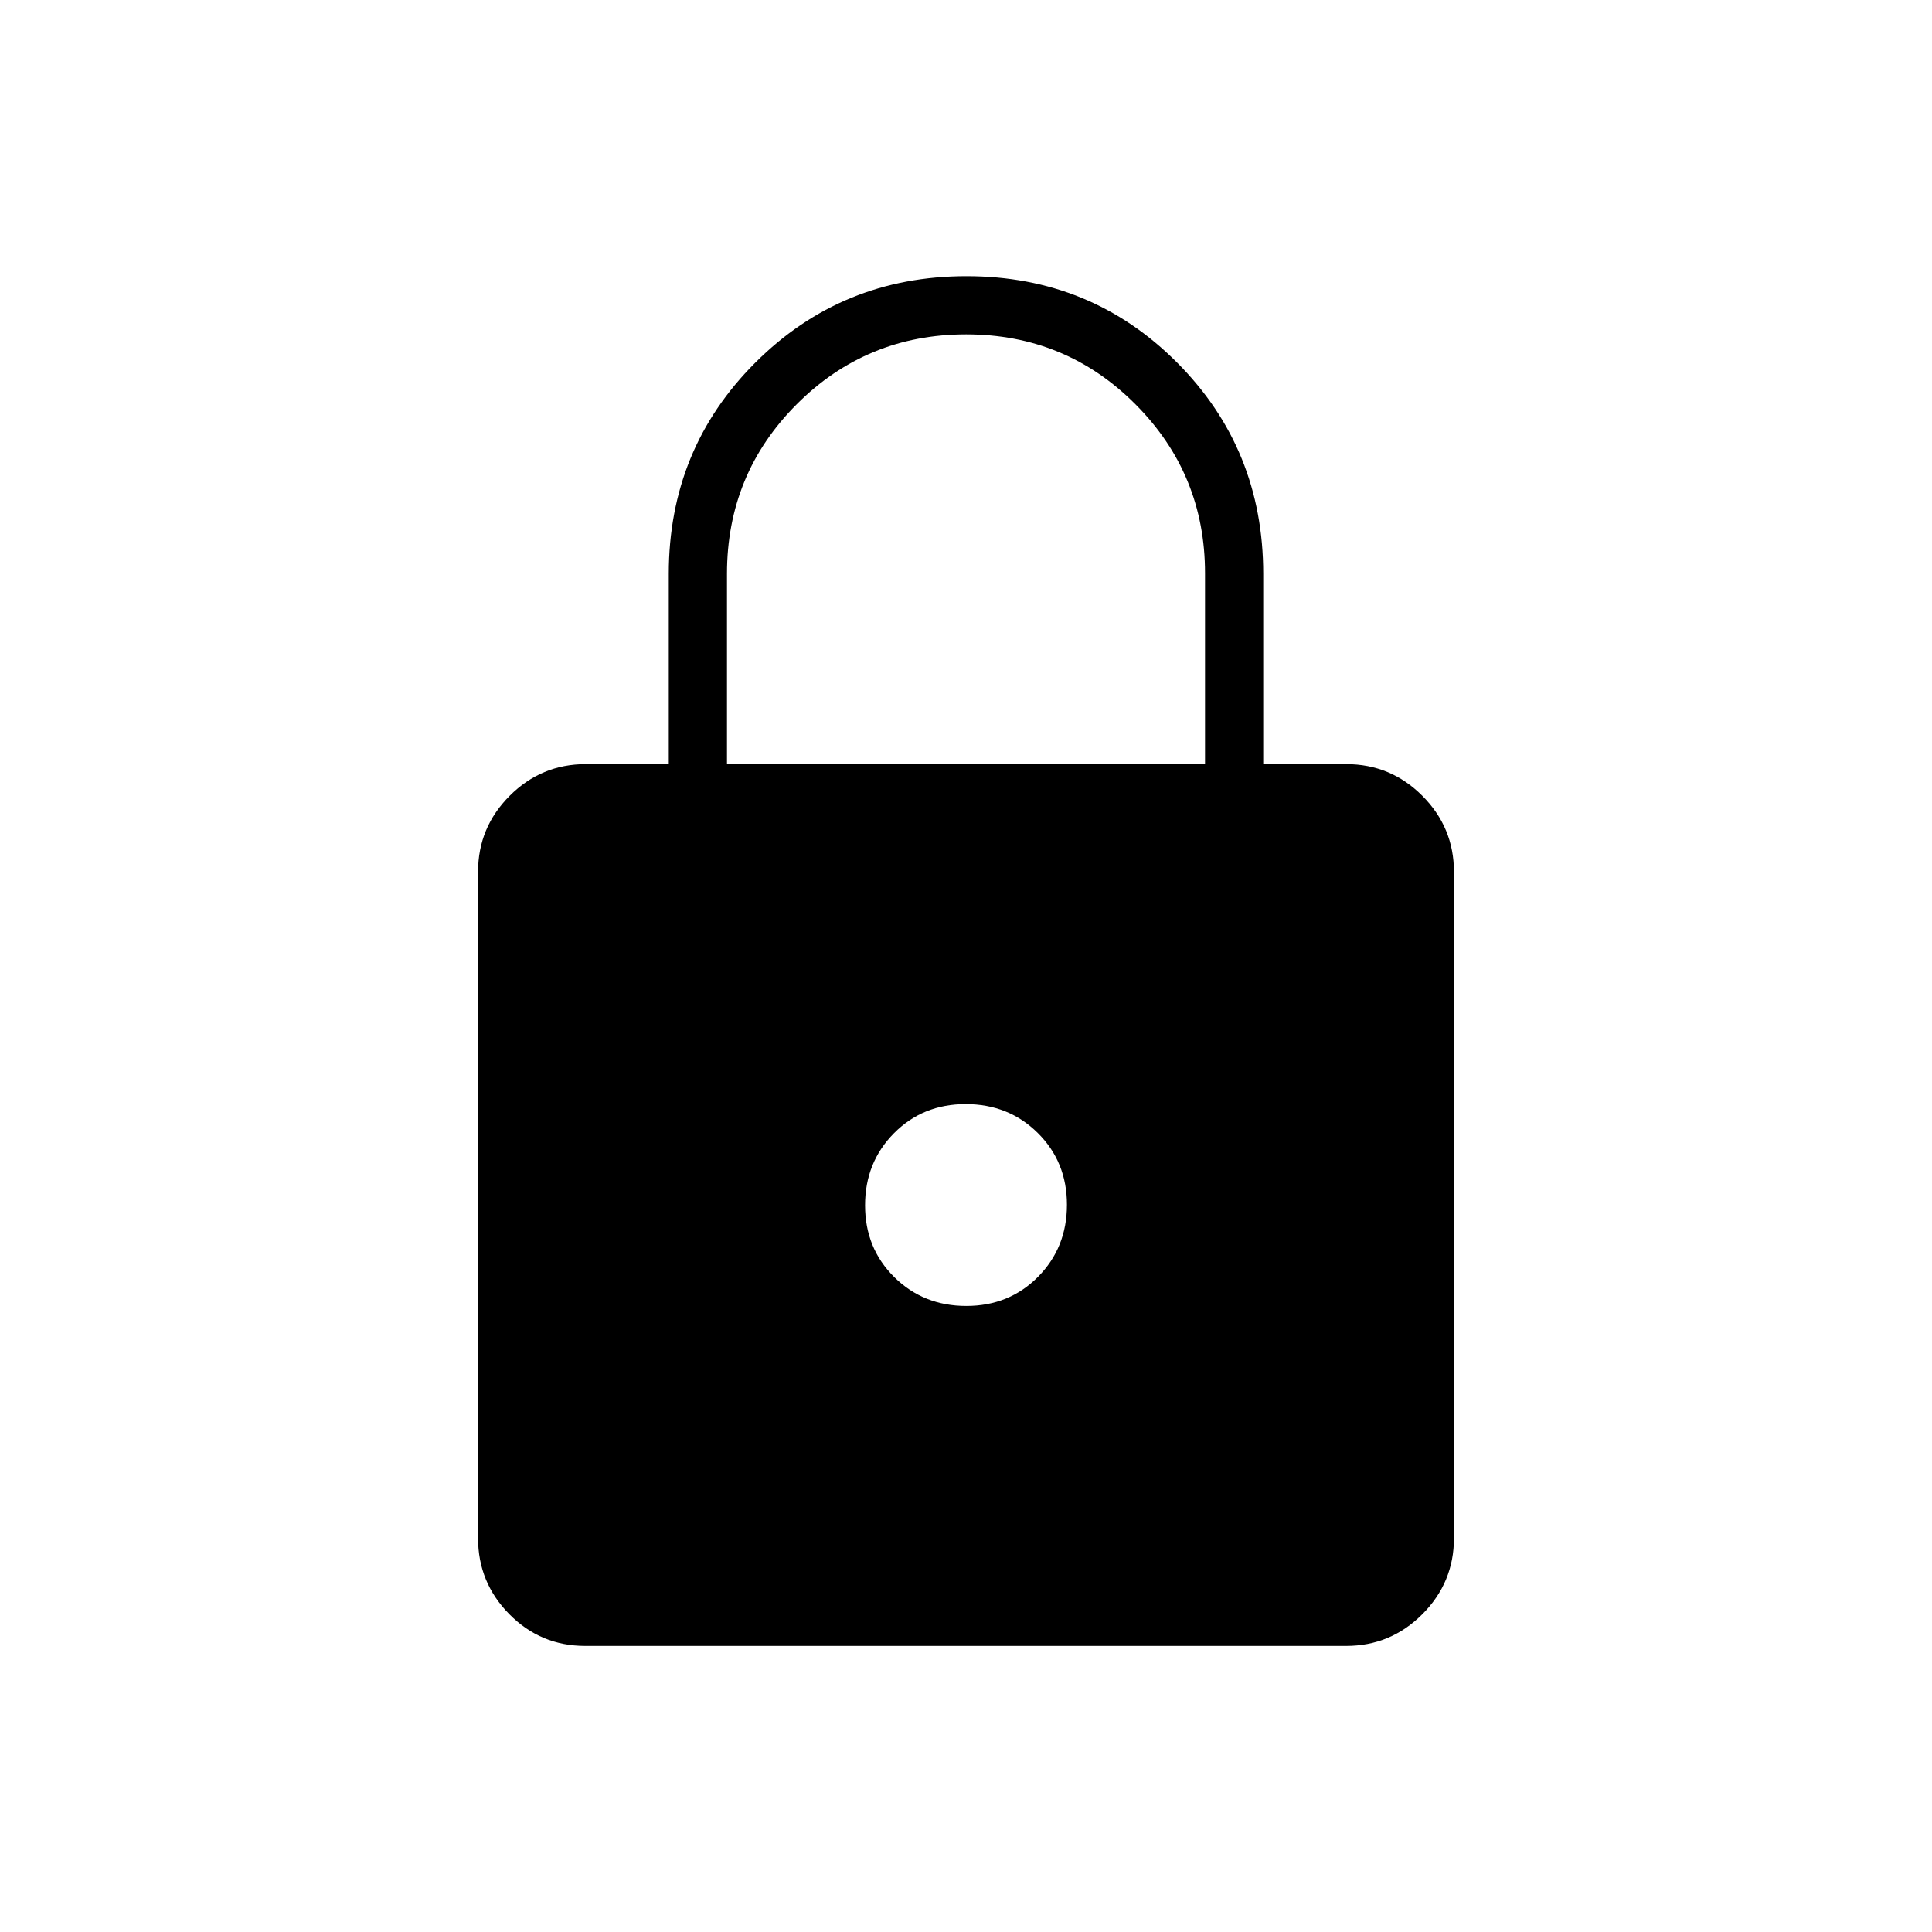 <svg xmlns="http://www.w3.org/2000/svg" height="20" viewBox="0 -960 960 960" width="20"><path d="M290.793-142.154q-22.101 0-37.678-15.727-15.577-15.727-15.577-37.811v-331.077q0-22.085 15.727-37.812 15.727-15.727 37.812-15.727h41.23v-94.546q0-62.019 43.015-104.967 43.015-42.949 104.904-42.949 61.889 0 104.678 42.949 42.789 42.948 42.789 104.967v94.546h41.23q22.085 0 37.812 15.727 15.727 15.727 15.727 37.812v331.077q0 22.084-15.739 37.811t-37.84 15.727h-378.09Zm189.355-168.923q21.307 0 35.656-14.497 14.35-14.497 14.35-35.805 0-21.307-14.497-35.656-14.498-14.35-35.805-14.35-21.307 0-35.656 14.498-14.35 14.497-14.35 35.804 0 21.307 14.497 35.657 14.498 14.349 35.805 14.349ZM361.231-580.308h237.538v-94.864q0-49.29-34.62-83.982t-84.077-34.692q-49.457 0-84.149 34.685-34.692 34.686-34.692 84.238v94.615Z"/></svg>